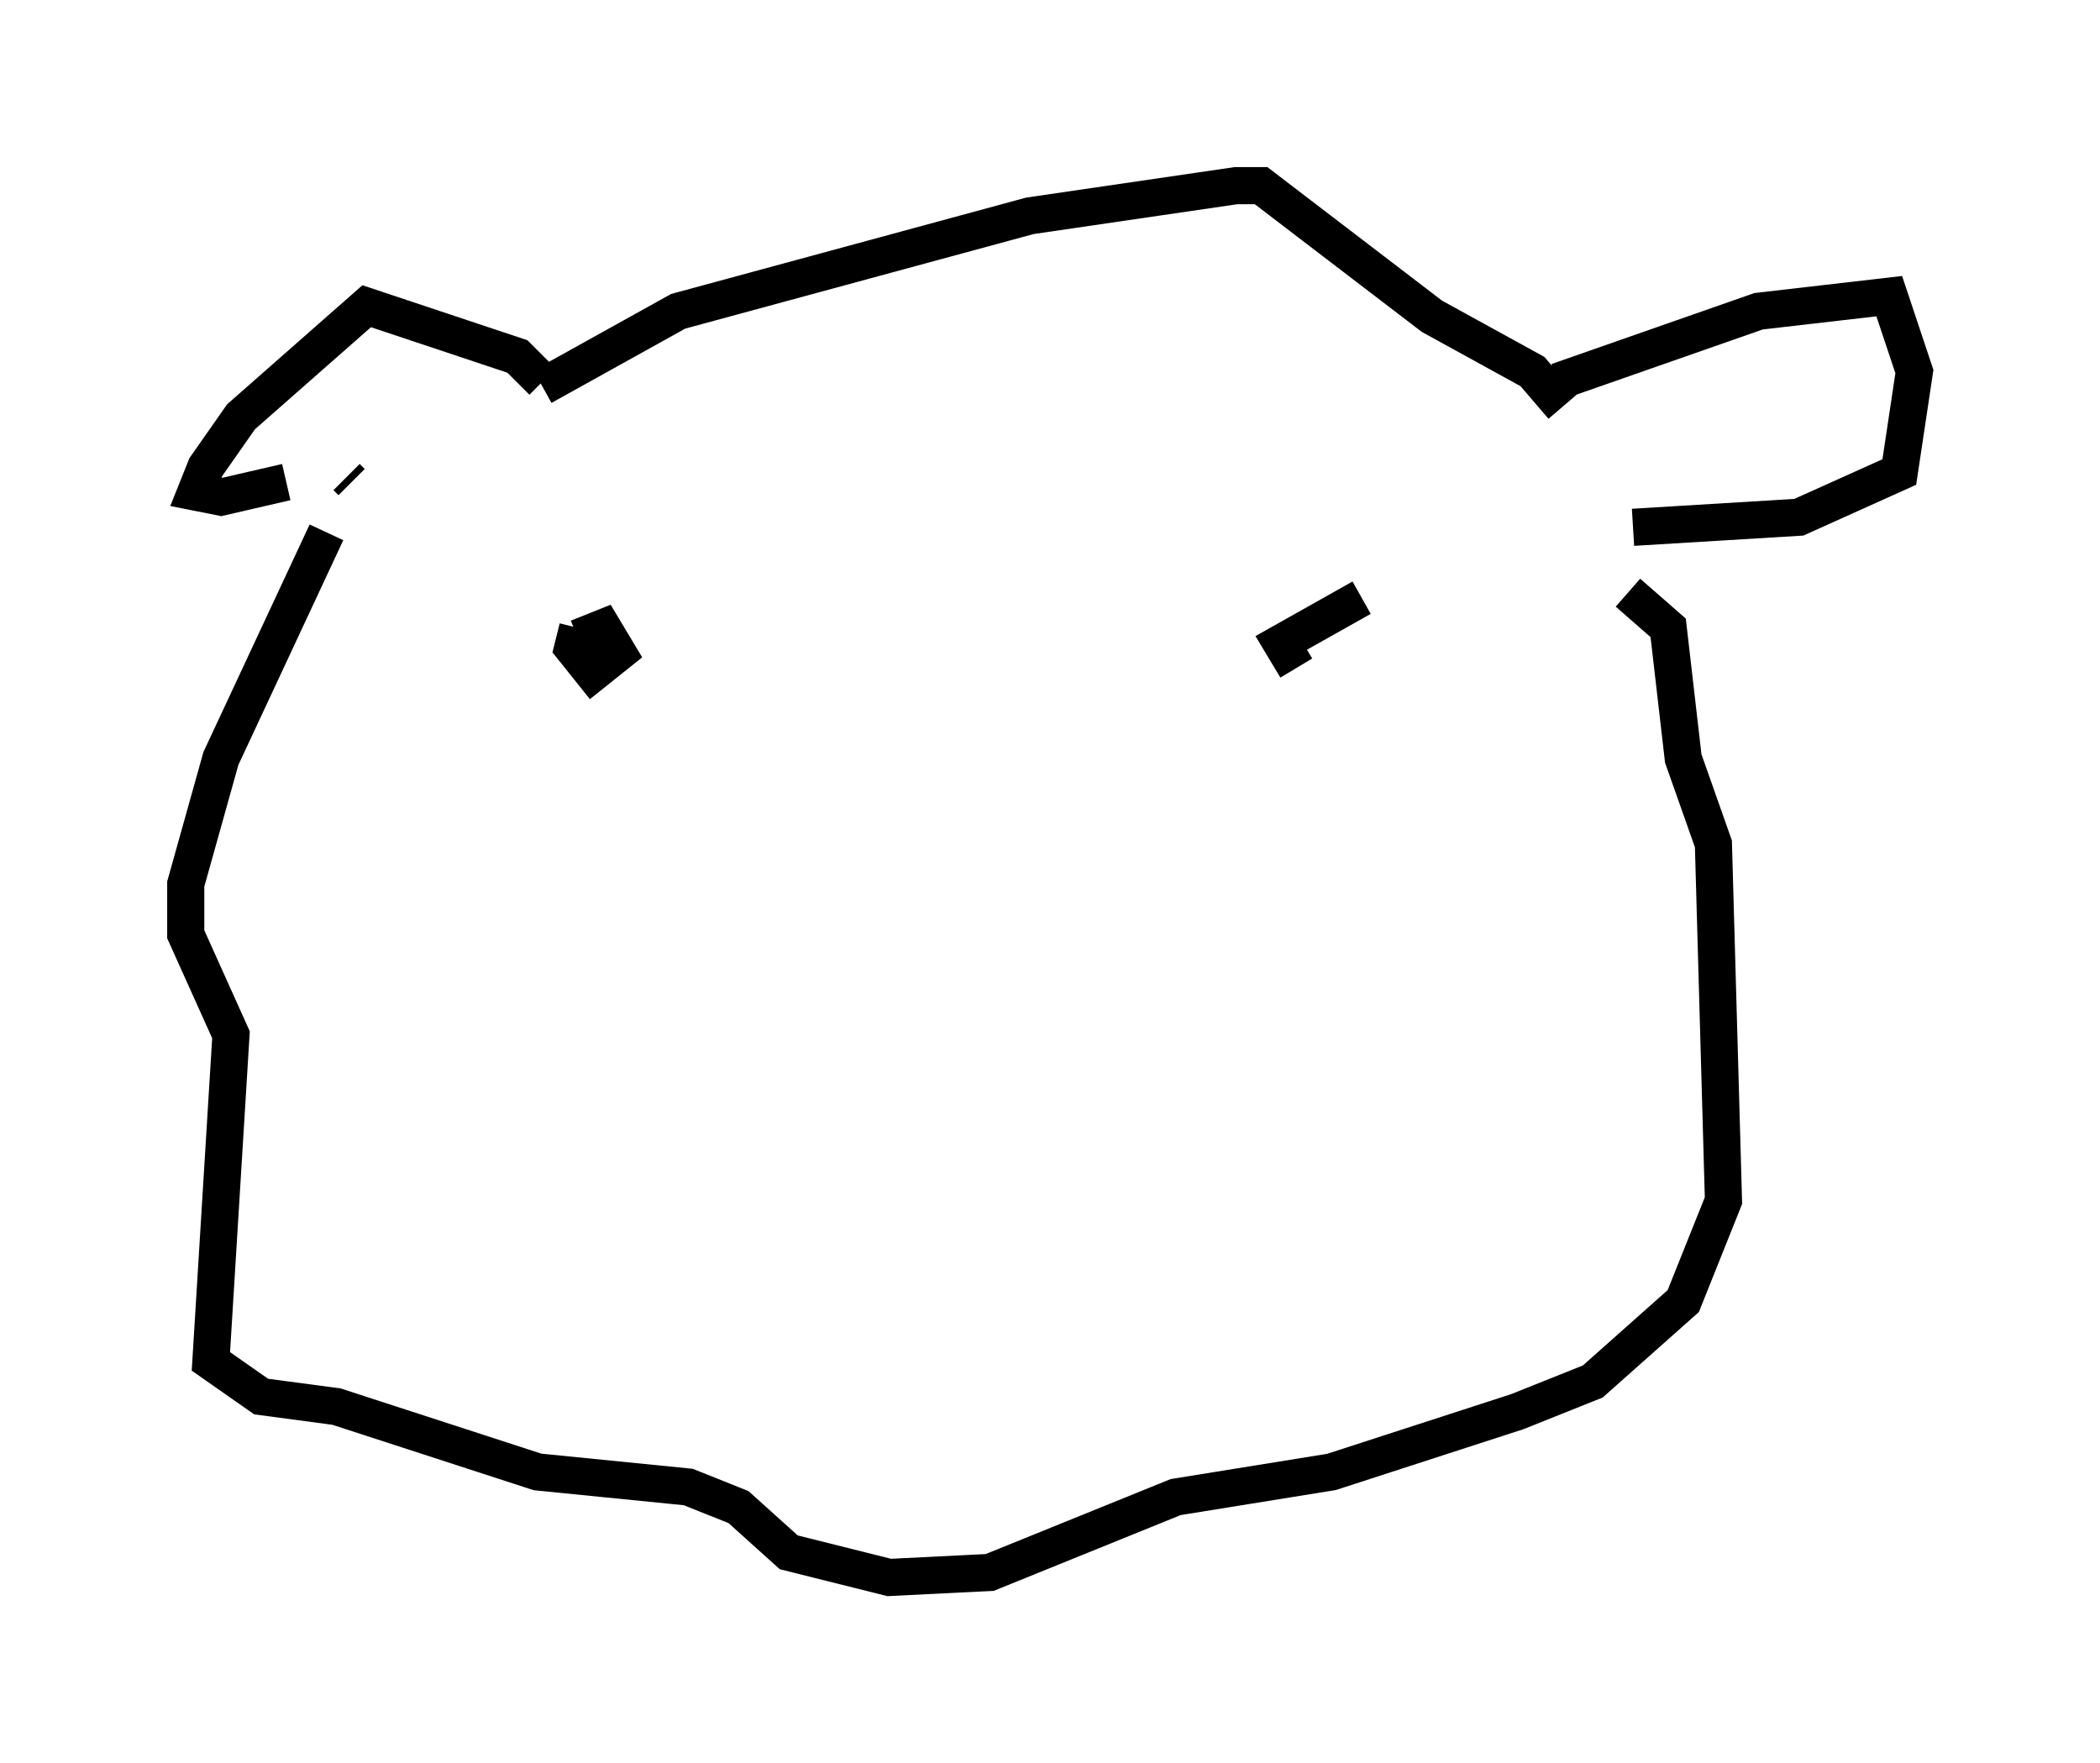 <?xml version="1.0" encoding="utf-8" ?>
<svg baseProfile="full" height="47.483" version="1.1" width="56.549" xmlns="http://www.w3.org/2000/svg" xmlns:ev="http://www.w3.org/2001/xml-events" xmlns:xlink="http://www.w3.org/1999/xlink"><defs /><rect fill="white" height="47.483" width="56.549" x="0" y="0" /><path d="M13.525, 11.631 m1.083, -1.218 l3.654, -2.03 9.472, -2.571 l5.548, -0.812 0.677, 0.0 l4.601, 3.518 2.706, 1.488 l0.812, 0.947 m-0.135, -0.677 l5.413, -1.894 3.518, -0.406 l0.677, 2.03 -0.406, 2.706 l-2.706, 1.218 -4.465, 0.271 m-29.364, -3.924 l-0.677, -0.677 -4.059, -1.353 l-3.383, 2.977 -0.947, 1.353 l-0.271, 0.677 0.677, 0.135 l1.759, -0.406 m1.624, -0.135 l0.135, 0.135 m-0.677, 1.353 l-2.842, 6.089 -0.947, 3.383 l0.0, 1.353 1.218, 2.706 l-0.541, 8.796 1.353, 0.947 l2.03, 0.271 5.413, 1.759 l4.059, 0.406 1.353, 0.541 l1.353, 1.218 2.706, 0.677 l2.706, -0.135 5.007, -2.03 l4.195, -0.677 5.007, -1.624 l2.03, -0.812 2.436, -2.165 l1.083, -2.706 -0.271, -9.607 l-0.812, -2.3 -0.406, -3.518 l-1.083, -0.947 m-28.281, 1.218 l0.677, -0.271 0.406, 0.677 l-0.677, 0.541 -0.541, -0.677 l0.135, -0.541 m21.109, -0.812 l-2.165, 1.218 0.406, 0.677 " fill="none" stroke="black" stroke-width="1" /></svg>